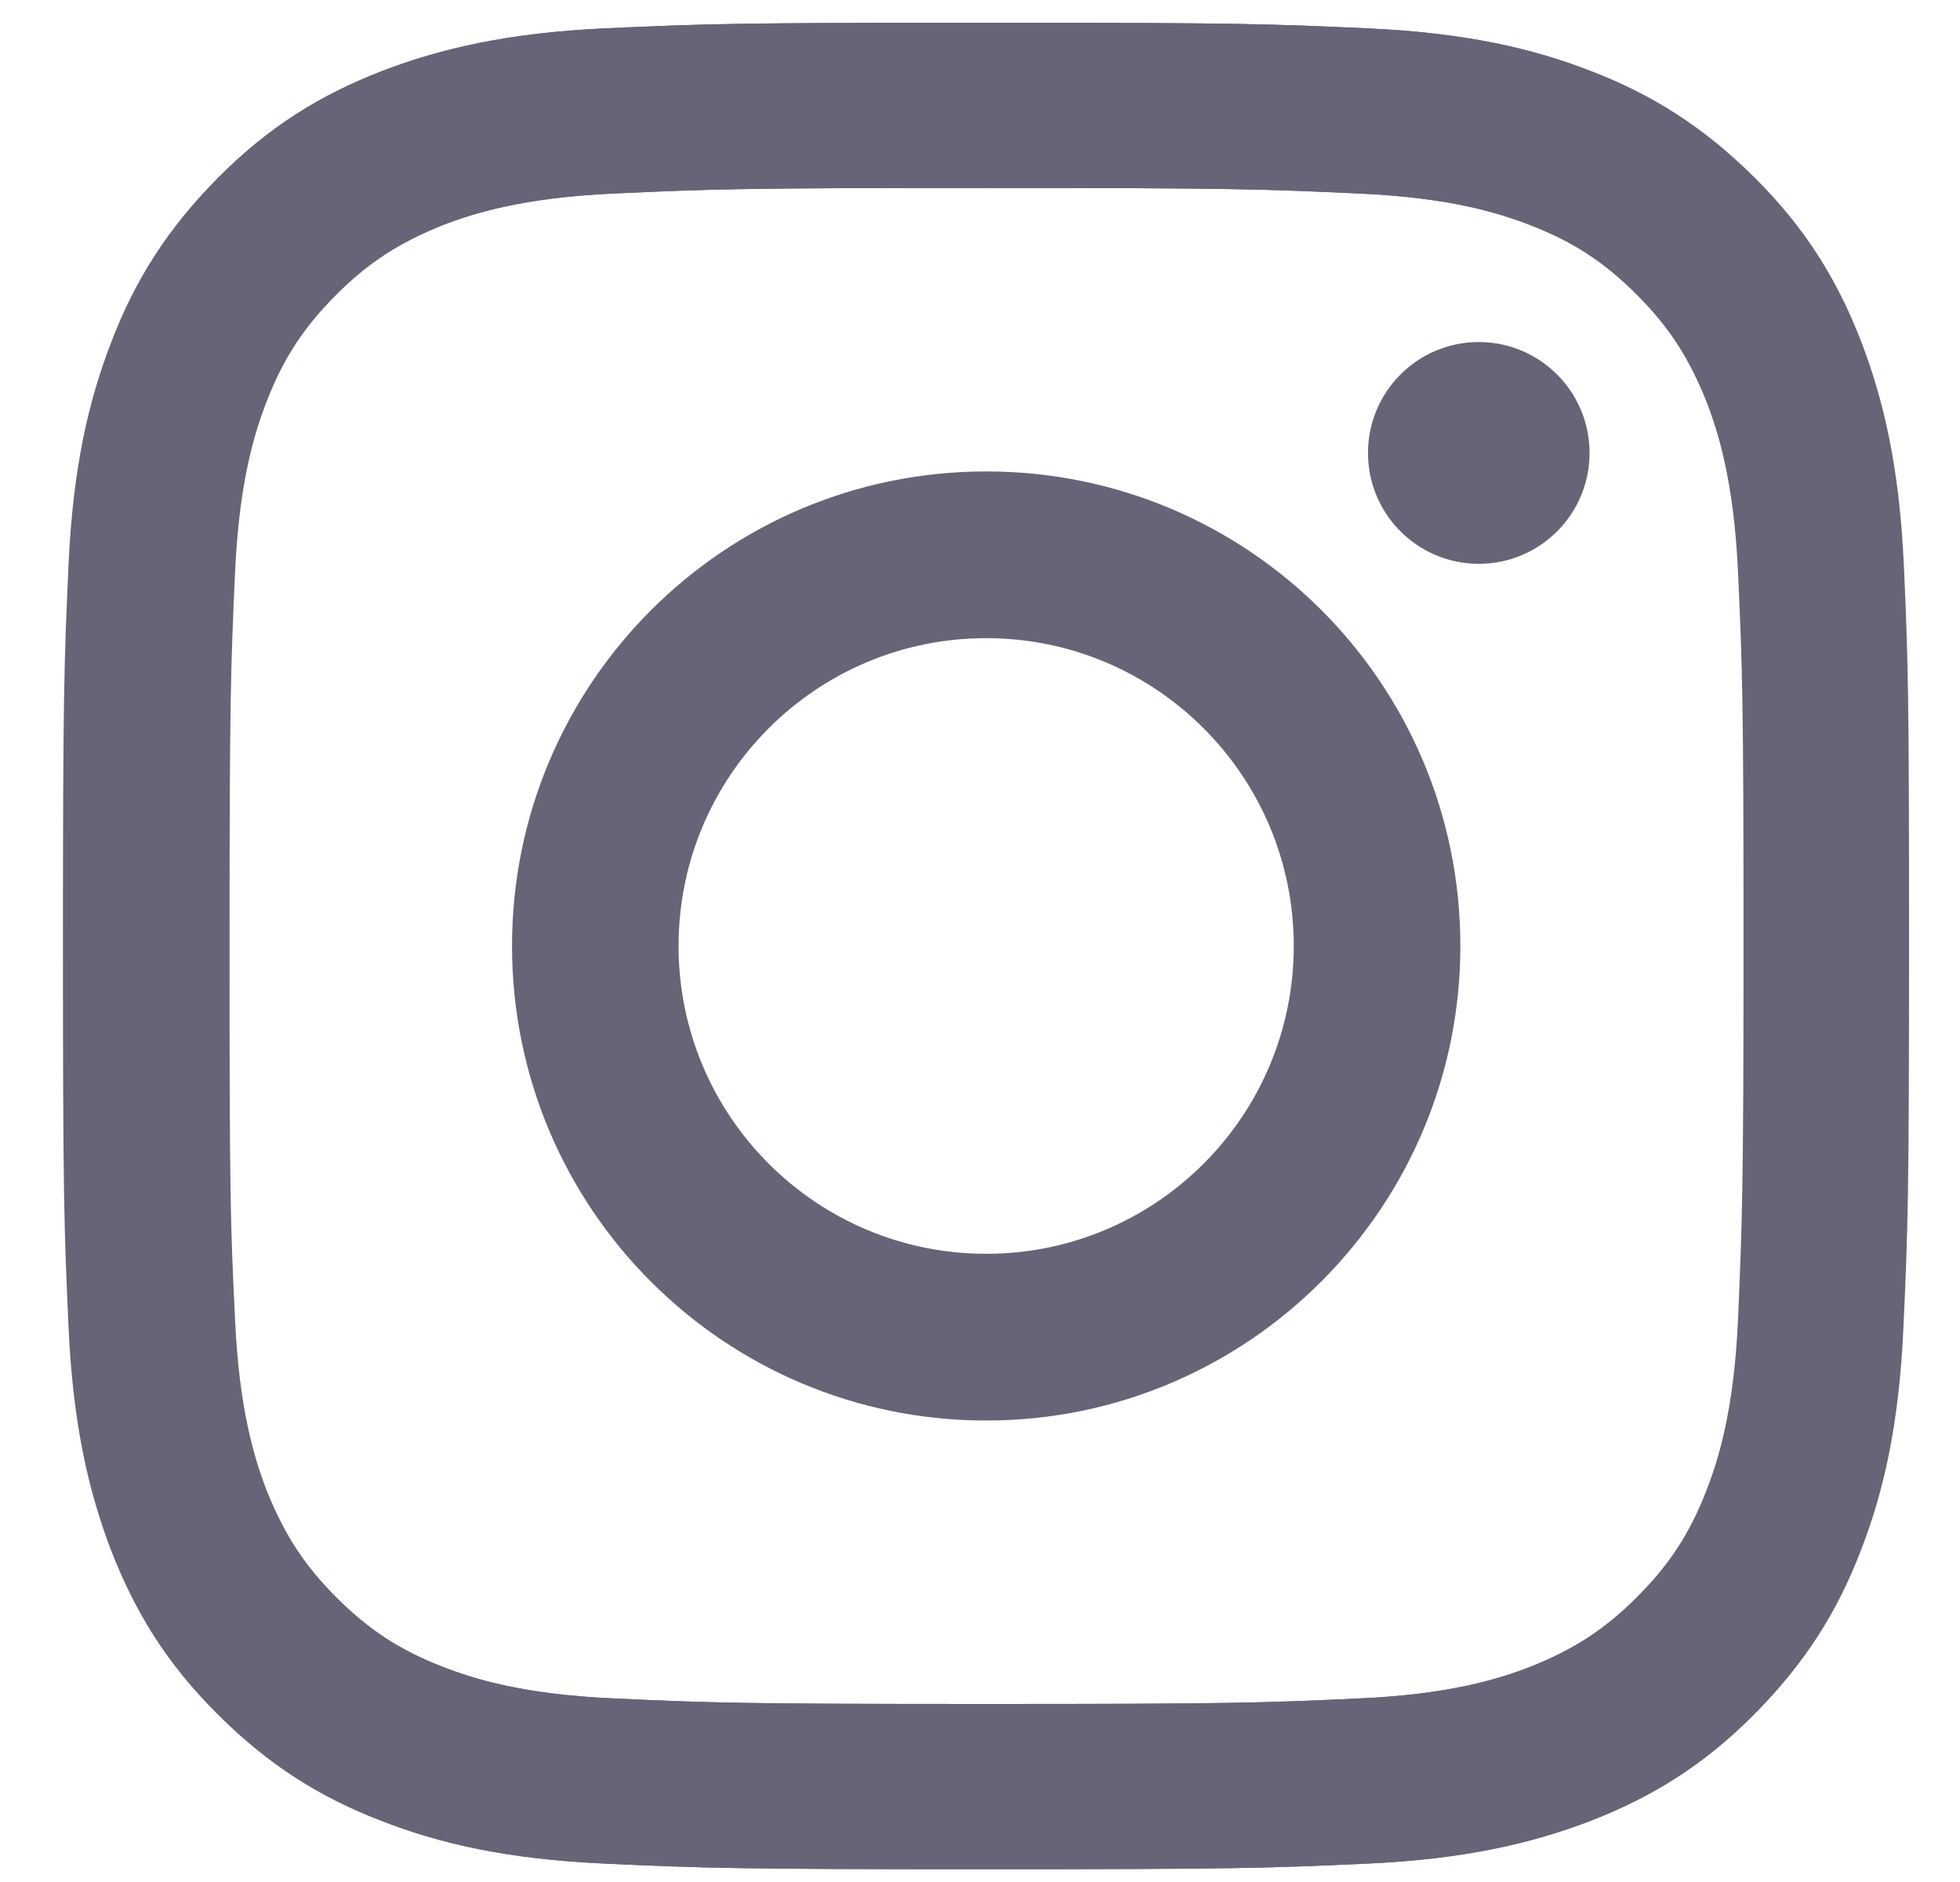 <svg width="25" height="24" viewBox="0 0 25 24" fill="none" xmlns="http://www.w3.org/2000/svg">
    <path d="M24.284 7.209C24.227 5.955 24.025 5.098 23.737 4.348C23.436 3.575 23.035 2.915 22.381 2.265C21.726 1.615 21.071 1.205 20.299 0.908C19.55 0.615 18.693 0.418 17.44 0.361C16.182 0.304 15.782 0.29 12.588 0.29C9.39 0.29 8.99 0.304 7.737 0.361C6.484 0.418 5.627 0.62 4.878 0.908C4.1 1.209 3.441 1.61 2.791 2.265C2.141 2.92 1.731 3.575 1.434 4.348C1.147 5.098 0.945 5.955 0.888 7.209C0.832 8.467 0.817 8.868 0.817 12.063C0.817 15.264 0.832 15.664 0.888 16.918C0.945 18.172 1.147 19.029 1.434 19.779C1.736 20.552 2.136 21.212 2.791 21.862C3.441 22.517 4.1 22.922 4.873 23.219C5.622 23.512 6.479 23.709 7.732 23.766C8.99 23.823 9.39 23.837 12.584 23.837C15.782 23.837 16.182 23.823 17.435 23.766C18.688 23.709 19.545 23.507 20.294 23.219C21.067 22.918 21.726 22.517 22.376 21.862C23.026 21.207 23.436 20.552 23.733 19.779C24.025 19.029 24.223 18.172 24.279 16.918C24.336 15.66 24.35 15.259 24.35 12.063C24.35 8.868 24.34 8.463 24.284 7.209ZM22.169 16.824C22.117 17.974 21.924 18.601 21.764 19.011C21.552 19.557 21.293 19.953 20.878 20.368C20.464 20.783 20.073 21.032 19.522 21.254C19.107 21.414 18.481 21.608 17.336 21.659C16.097 21.716 15.725 21.73 12.579 21.73C9.432 21.73 9.06 21.716 7.822 21.659C6.672 21.608 6.046 21.414 5.636 21.254C5.09 21.042 4.694 20.783 4.279 20.368C3.865 19.953 3.615 19.562 3.394 19.011C3.234 18.596 3.041 17.969 2.989 16.824C2.932 15.584 2.918 15.212 2.918 12.063C2.918 8.915 2.932 8.543 2.989 7.303C3.041 6.153 3.234 5.526 3.394 5.116C3.606 4.57 3.865 4.174 4.279 3.759C4.694 3.344 5.085 3.095 5.636 2.873C6.05 2.713 6.677 2.52 7.822 2.468C9.06 2.411 9.432 2.397 12.579 2.397C15.725 2.397 16.097 2.411 17.336 2.468C18.485 2.52 19.112 2.713 19.522 2.873C20.068 3.085 20.464 3.344 20.878 3.759C21.293 4.174 21.542 4.565 21.764 5.116C21.924 5.531 22.117 6.158 22.169 7.303C22.225 8.543 22.239 8.915 22.239 12.063C22.239 15.212 22.221 15.584 22.169 16.824Z" fill="#666476"/>
    <path d="M12.579 6.012C9.234 6.012 6.531 8.722 6.531 12.063C6.531 15.41 9.239 18.115 12.579 18.115C15.918 18.115 18.627 15.4 18.627 12.063C18.627 8.717 15.923 6.012 12.579 6.012ZM12.579 15.989C10.412 15.989 8.655 14.232 8.655 12.063C8.655 9.896 10.412 8.138 12.579 8.138C14.745 8.138 16.502 9.896 16.502 12.063C16.502 14.232 14.745 15.989 12.579 15.989Z" fill="#666476"/>
    <path d="M18.862 7.19C19.643 7.19 20.275 6.557 20.275 5.776C20.275 4.995 19.643 4.362 18.862 4.362C18.082 4.362 17.449 4.995 17.449 5.776C17.449 6.557 18.082 7.19 18.862 7.19Z" fill="#666476"/>
    <path d="M0.803 12.063C0.803 15.264 0.817 15.664 0.874 16.918C0.93 18.172 1.133 19.029 1.42 19.779C1.722 20.552 2.122 21.212 2.777 21.862C3.427 22.512 4.086 22.922 4.859 23.219C5.608 23.512 6.465 23.709 7.718 23.766C8.975 23.823 9.376 23.837 12.569 23.837C15.768 23.837 16.168 23.823 17.421 23.766C18.674 23.709 19.531 23.507 20.28 23.219C21.052 22.918 21.712 22.517 22.362 21.862C23.012 21.212 23.422 20.552 23.718 19.779C24.011 19.029 24.208 18.172 24.265 16.918C24.321 15.66 24.335 15.259 24.335 12.063C24.335 8.863 24.321 8.463 24.265 7.209C24.208 5.955 24.006 5.098 23.718 4.348C23.417 3.575 23.017 2.915 22.362 2.265C21.717 1.61 21.057 1.205 20.285 0.908C19.536 0.615 18.678 0.418 17.426 0.361C16.168 0.304 15.768 0.29 12.574 0.29C9.376 0.29 8.975 0.304 7.723 0.361C6.47 0.418 5.612 0.62 4.863 0.908C4.091 1.209 3.432 1.61 2.782 2.265C2.132 2.92 1.722 3.575 1.425 4.348C1.133 5.098 0.93 5.955 0.874 7.209C0.817 8.463 0.803 8.863 0.803 12.063ZM2.928 12.063C2.928 8.92 2.942 8.543 2.998 7.303C3.05 6.153 3.243 5.526 3.403 5.116C3.615 4.57 3.874 4.174 4.289 3.759C4.703 3.344 5.094 3.095 5.645 2.873C6.06 2.713 6.686 2.52 7.831 2.468C9.07 2.411 9.442 2.397 12.588 2.397C15.735 2.397 16.107 2.411 17.346 2.468C18.495 2.52 19.121 2.713 19.531 2.873C20.078 3.085 20.473 3.344 20.888 3.759C21.302 4.174 21.552 4.565 21.773 5.116C21.933 5.531 22.126 6.158 22.178 7.303C22.235 8.543 22.249 8.915 22.249 12.063C22.249 15.212 22.235 15.584 22.178 16.824C22.126 17.974 21.933 18.601 21.773 19.011C21.561 19.557 21.302 19.953 20.888 20.368C20.473 20.783 20.082 21.032 19.531 21.254C19.117 21.414 18.49 21.608 17.346 21.659C16.107 21.716 15.735 21.73 12.588 21.73C9.442 21.73 9.07 21.716 7.831 21.659C6.682 21.608 6.055 21.414 5.645 21.254C5.099 21.042 4.703 20.783 4.289 20.368C3.874 19.953 3.625 19.562 3.403 19.011C3.243 18.596 3.05 17.969 2.998 16.824C2.937 15.584 2.928 15.207 2.928 12.063Z" fill="#666476"/>
    </svg>
    